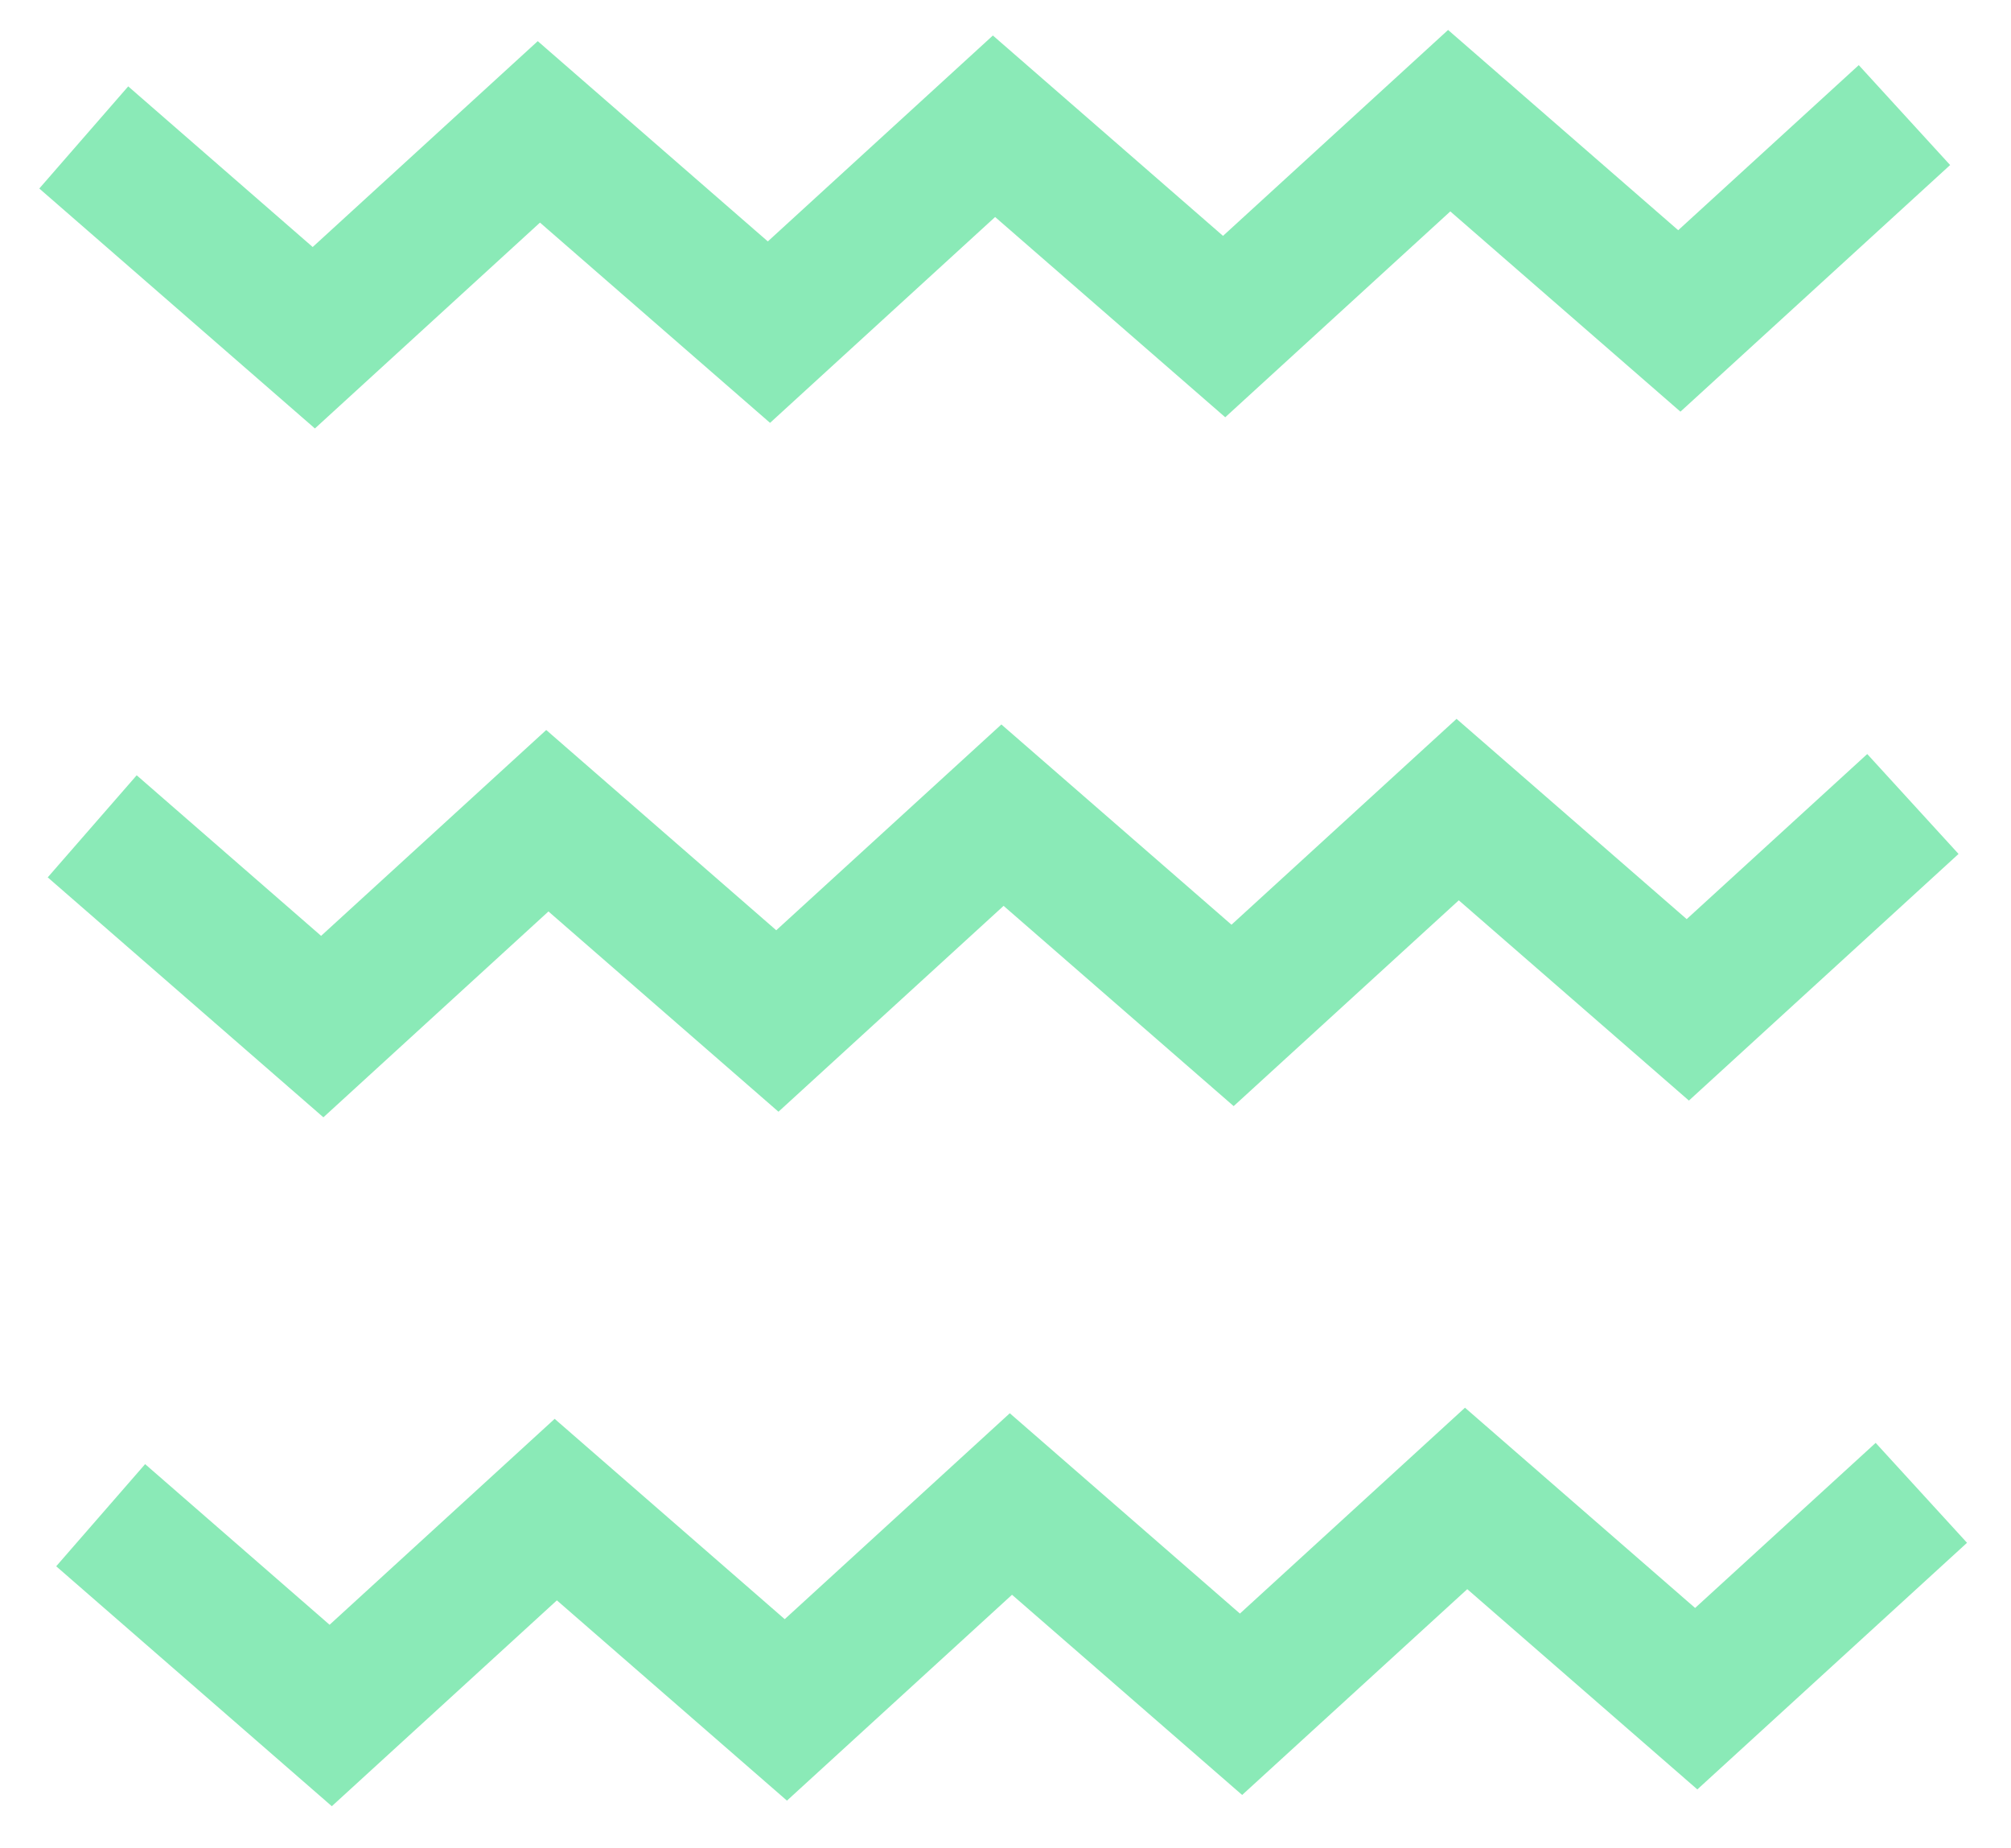 <?xml version="1.0" encoding="UTF-8"?>
<svg width="37px" height="34px" viewBox="0 0 37 34" version="1.1" xmlns="http://www.w3.org/2000/svg" xmlns:xlink="http://www.w3.org/1999/xlink">
    <title>pressed_simple_2</title>
    <g id="Page-1" stroke="none" stroke-width="1" fill="none" fill-rule="evenodd">
        <path d="M2.67,26.934 L6.064,29.889 L10.205,26.101 L14.438,29.786 L18.579,25.998 L22.813,29.683 L26.954,25.896 L31.188,29.58 L34.51,26.543 L36.191,28.381 L31.229,32.918 L26.996,29.234 L22.854,33.02 L18.62,29.337 L14.479,33.124 L10.246,29.44 L6.105,33.227 L1.034,28.813 L2.67,26.934 Z M2.515,14.262 L5.908,17.216 L10.05,13.429 L14.282,17.113 L18.424,13.327 L22.658,17.011 L26.799,13.224 L31.033,16.908 L34.355,13.871 L36.035,15.709 L31.074,20.246 L26.84,16.562 L22.698,20.348 L18.465,16.664 L14.323,20.451 L10.091,16.767 L5.95,20.554 L0.878,16.14 L2.515,14.262 Z M2.359,1.589 L5.753,4.544 L9.894,0.757 L14.127,4.441 L18.268,0.653 L22.502,4.339 L26.643,0.551 L30.877,4.235 L34.199,1.198 L35.88,3.036 L30.918,7.573 L26.684,3.889 L22.543,7.676 L18.309,3.992 L14.168,7.779 L9.935,4.095 L5.794,7.882 L0.723,3.468 L2.359,1.589 Z" id="pressed_simple_2" fill="#8AEAB7"></path>
    </g>
</svg>